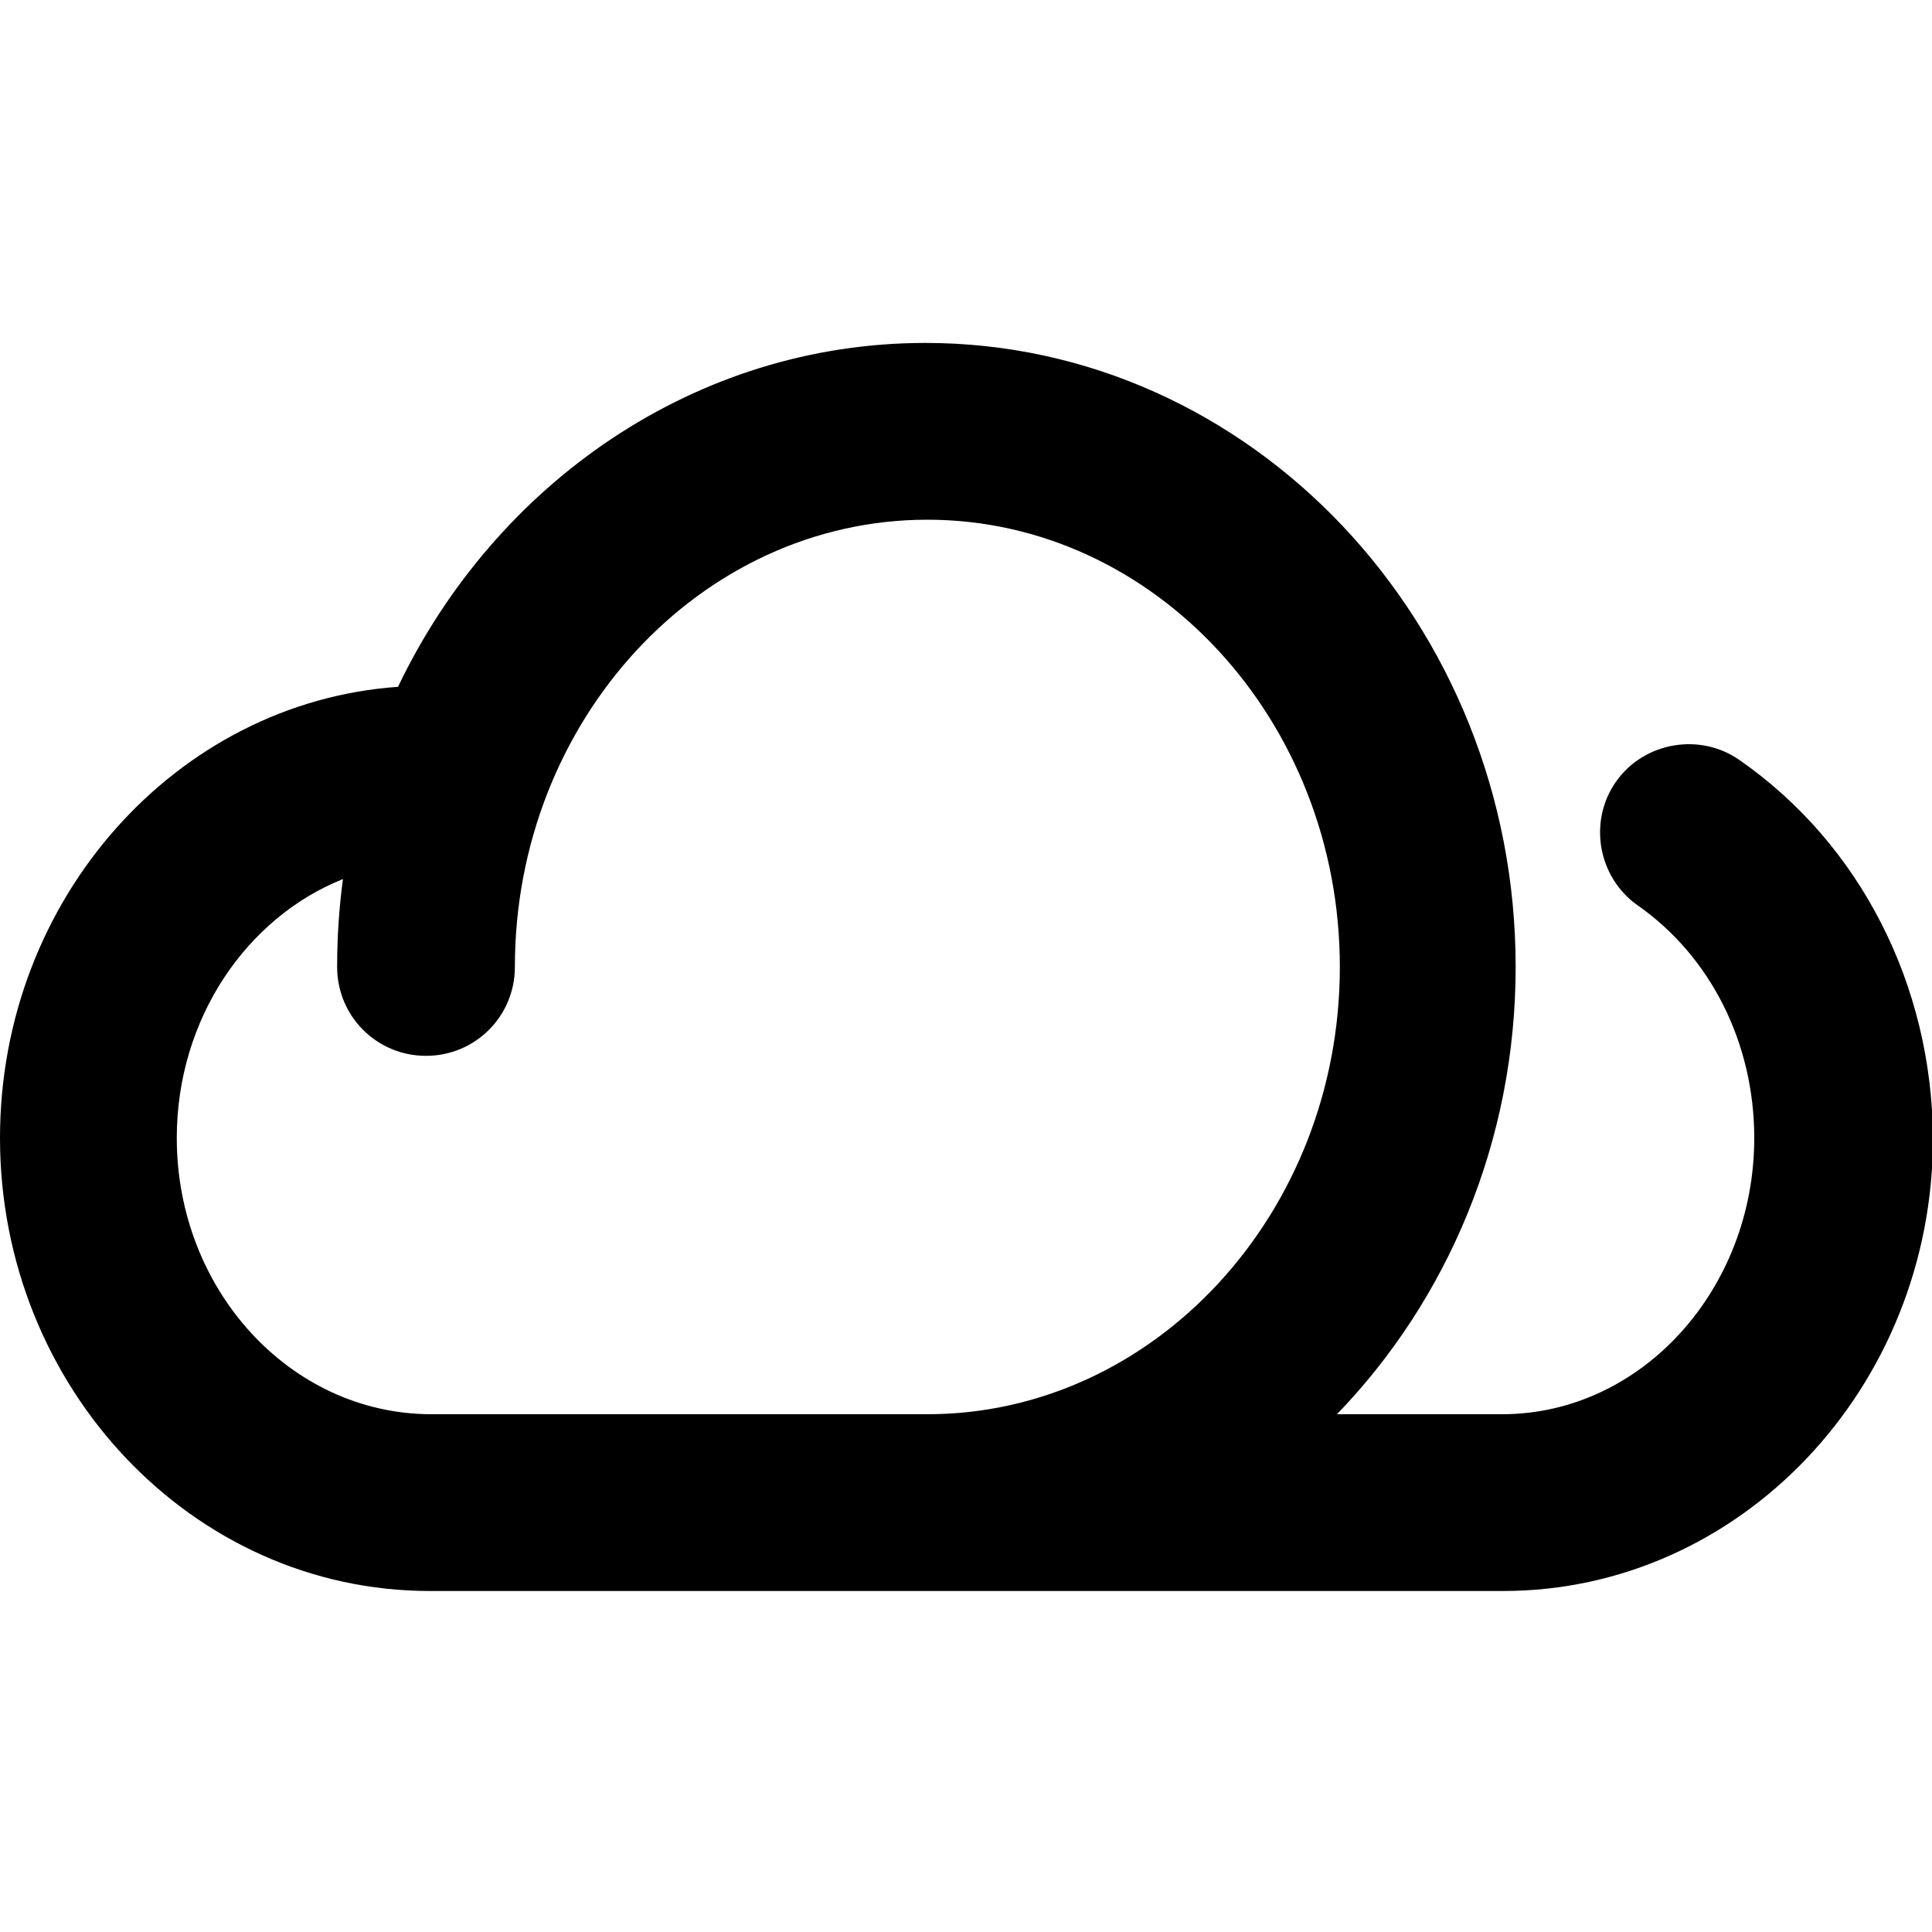 <?xml version="1.0" standalone="no"?><!DOCTYPE svg PUBLIC "-//W3C//DTD SVG 1.1//EN" "http://www.w3.org/Graphics/SVG/1.1/DTD/svg11.dtd"><svg t="1548433100522" class="icon" style="" viewBox="0 0 1024 1024" version="1.1" xmlns="http://www.w3.org/2000/svg" p-id="2266" xmlns:xlink="http://www.w3.org/1999/xlink" width="16" height="16"><defs><style type="text/css"></style></defs><path d="M922.112 402.944c-20.992-14.848-50.688-9.728-65.536 11.264-14.848 20.992-9.728 50.688 11.264 65.536 38.912 27.136 61.952 73.216 61.952 123.392 0 80.384-59.904 146.432-133.632 146.432h-87.552c58.368-60.416 94.72-144.384 94.72-237.056 0-182.272-140.288-330.752-312.832-330.752C368.64 181.76 262.656 256 210.944 364.032 93.696 372.224 0 476.16 0 603.136c0 132.096 101.888 240.128 227.84 240.128h568.832c125.44 0 227.84-107.52 227.84-240.128-0.512-80.896-38.4-155.648-102.4-200.192zM93.696 603.136c0-62.976 36.864-116.736 88.064-137.216-2.048 15.36-3.072 30.72-3.072 46.592 0 26.112 20.992 47.104 47.104 47.104s47.104-20.992 47.104-47.104c0-130.56 98.304-237.056 218.624-237.056s218.624 106.496 218.624 237.056-98.304 237.056-218.624 237.056H227.84c-74.24-0.512-134.144-66.048-134.144-146.432z" p-id="2267"></path></svg>